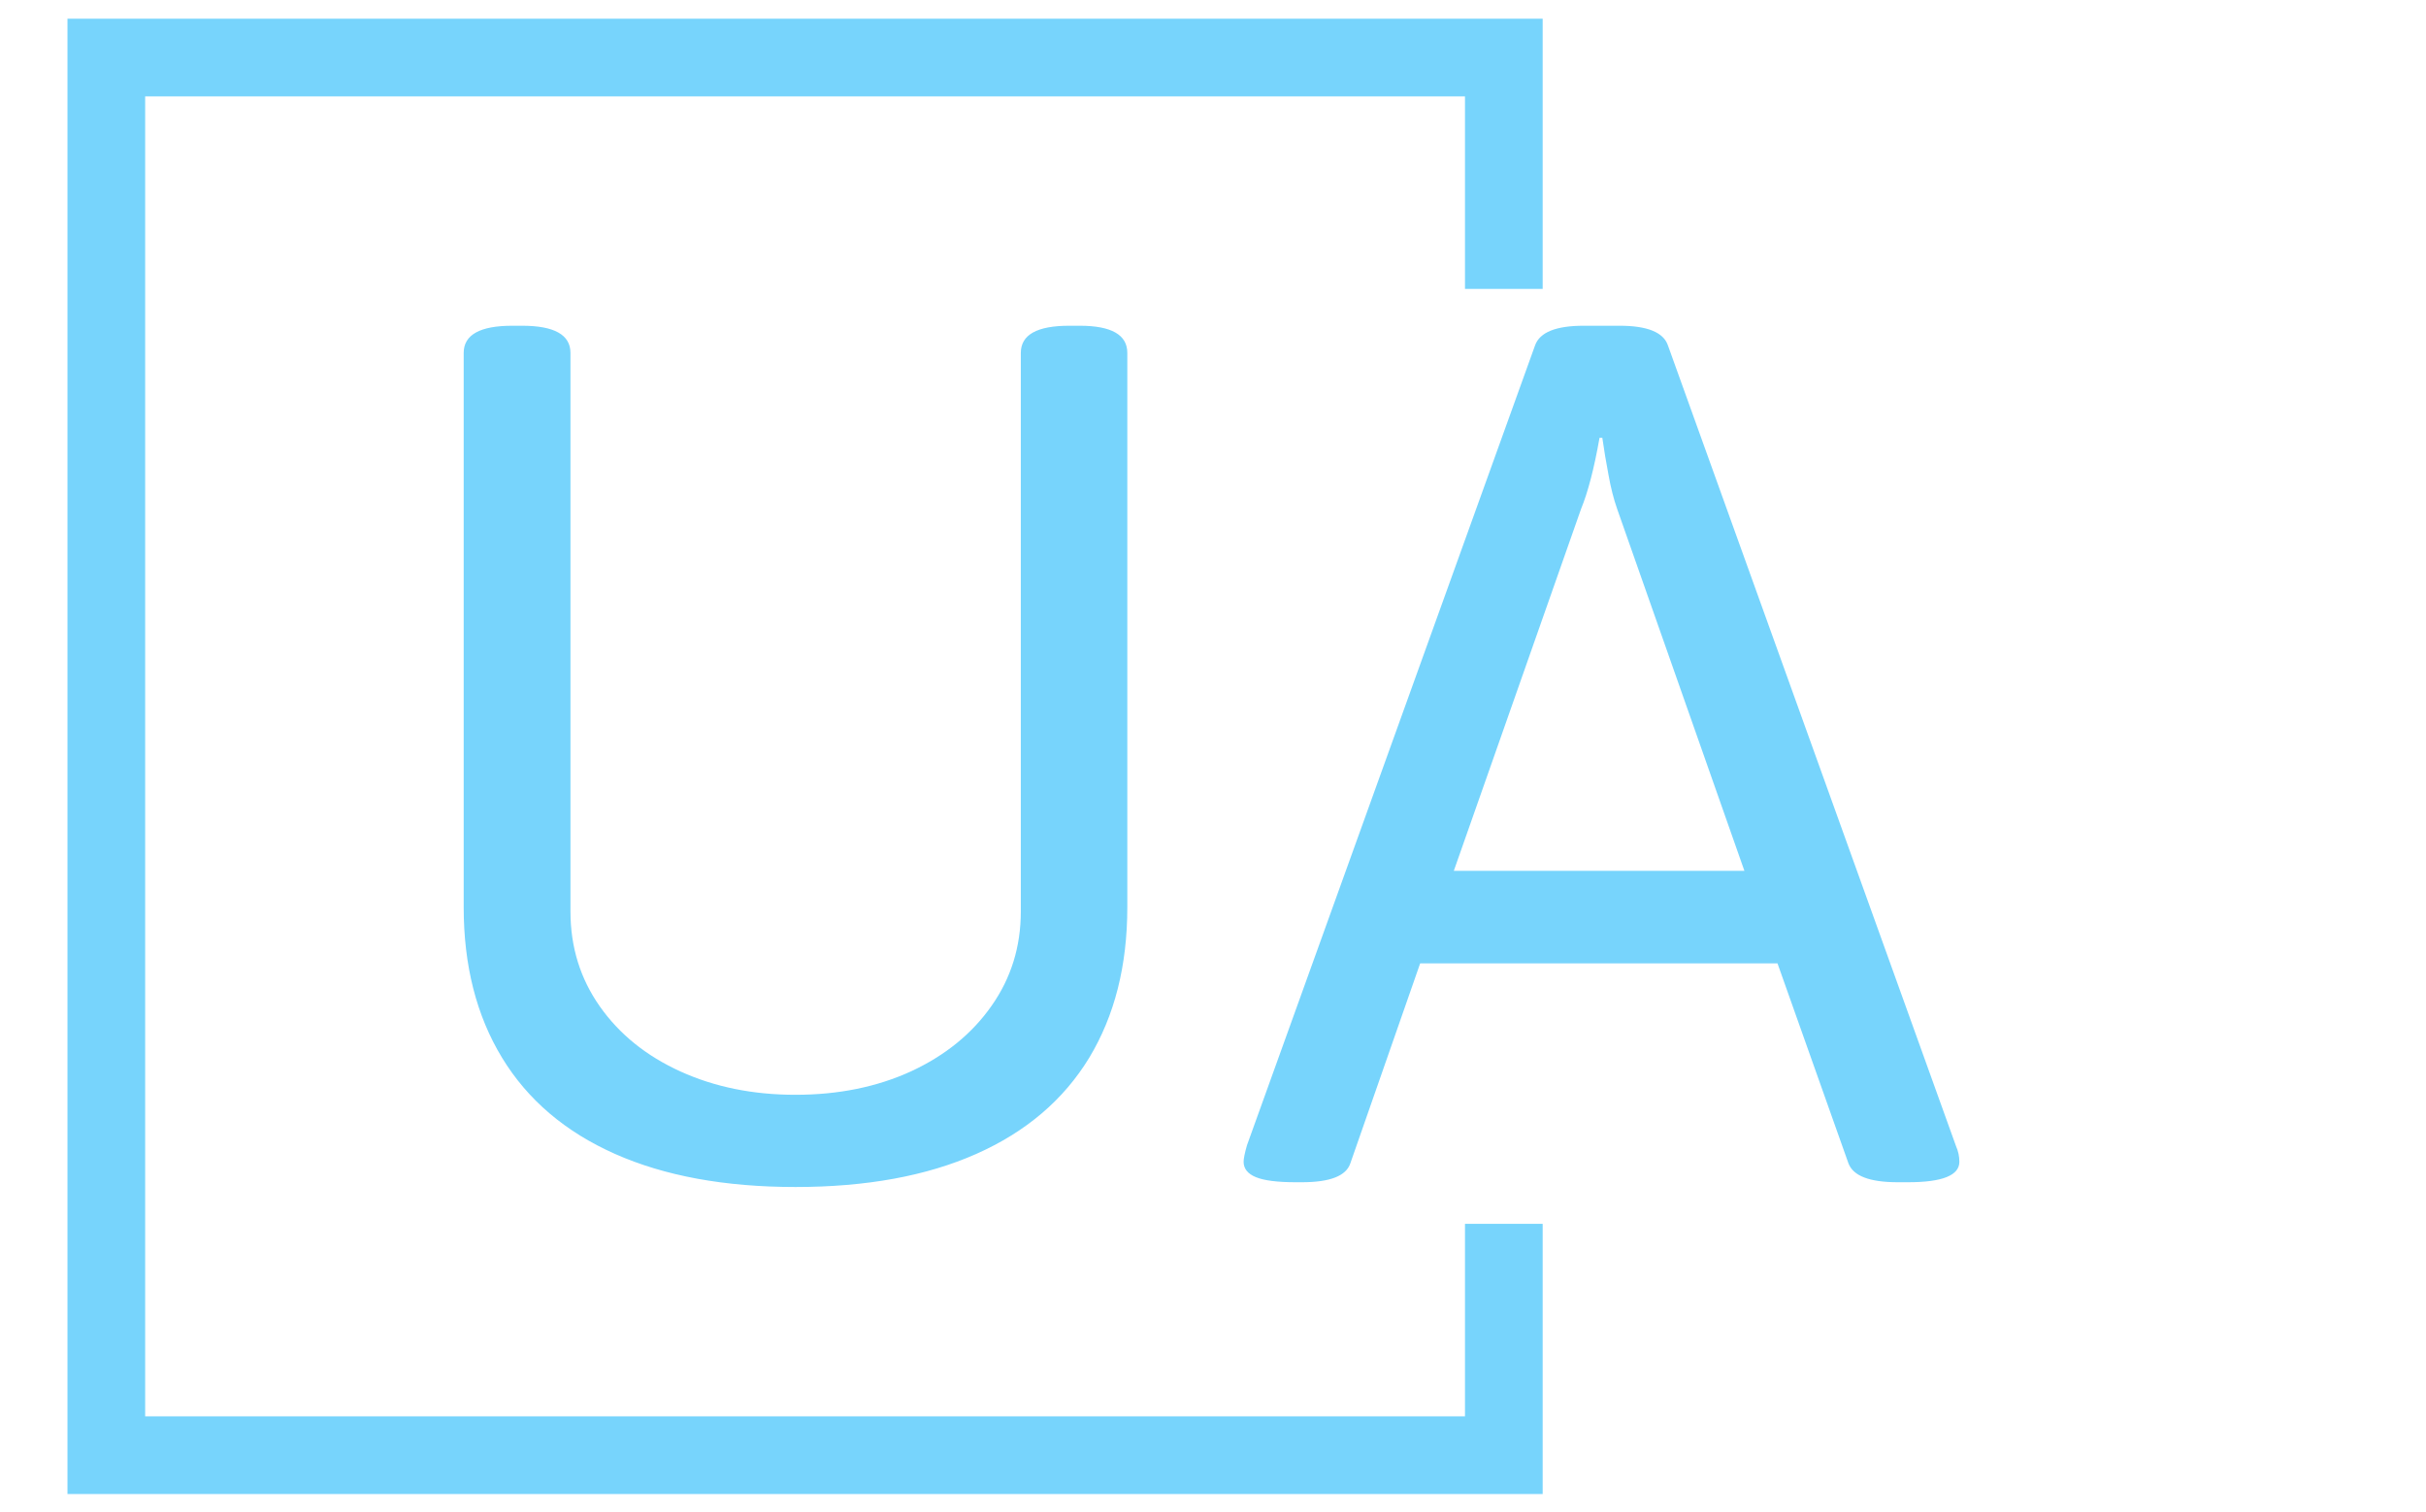 <svg xmlns="http://www.w3.org/2000/svg" version="1.1" xmlns:xlink="http://www.w3.org/1999/xlink" xmlns:svgjs="http://svgjs.dev/svgjs" width="1000" height="623" viewBox="0 0 1000 623"><g transform="matrix(1,0,0,1,-0.606,0.252)"><svg viewBox="0 0 396 247" data-background-color="#ffffff" preserveAspectRatio="xMidYMid meet" height="623" width="1000" xmlns="http://www.w3.org/2000/svg" xmlns:xlink="http://www.w3.org/1999/xlink"><g id="tight-bounds" transform="matrix(1,0,0,1,0.24,-0.1)"><svg viewBox="0 0 395.52 247.2" height="247.2" width="395.52"><g><svg></svg></g><g><svg viewBox="0 0 395.52 247.2" height="247.2" width="395.52"><g transform="matrix(1,0,0,1,75.544,53.211)"><svg viewBox="0 0 244.431 140.777" height="140.777" width="244.431"><g><svg viewBox="0 0 244.431 140.777" height="140.777" width="244.431"><g><svg viewBox="0 0 244.431 140.777" height="140.777" width="244.431"><g><svg viewBox="0 0 244.431 140.777" height="140.777" width="244.431"><g id="textblocktransform"><svg viewBox="0 0 244.431 140.777" height="140.777" width="244.431" id="textblock"><g><svg viewBox="0 0 244.431 140.777" height="140.777" width="244.431"><g transform="matrix(1,0,0,1,0,0)"><svg width="244.431" viewBox="3.61 -30.49 53.37 30.73" height="140.777" data-palette-color="#77d4fc"><path d="M15.45 0.24Q11.67 0.24 9.01-0.94 6.35-2.12 4.98-4.37 3.61-6.62 3.61-9.74L3.61-9.74 3.61-29.52Q3.61-30.49 5.35-30.49L5.35-30.49 5.69-30.49Q7.42-30.49 7.42-29.52L7.42-29.52 7.42-9.59Q7.42-7.69 8.47-6.2 9.52-4.71 11.35-3.88 13.18-3.05 15.45-3.05L15.45-3.05Q17.75-3.05 19.58-3.89 21.41-4.74 22.45-6.23 23.49-7.71 23.49-9.59L23.49-9.59 23.49-29.52Q23.49-30.49 25.22-30.49L25.22-30.49 25.59-30.49Q27.29-30.49 27.29-29.52L27.29-29.52 27.29-9.74Q27.29-6.62 25.93-4.37 24.56-2.12 21.9-0.94 19.24 0.24 15.45 0.24L15.45 0.24ZM33.3 0.07Q32.32 0.07 31.88-0.11 31.44-0.29 31.44-0.66L31.44-0.66Q31.44-0.83 31.56-1.25L31.56-1.25 41.84-29.79Q42.09-30.49 43.58-30.49L43.58-30.49 44.85-30.49Q46.34-30.49 46.58-29.79L46.58-29.79 56.86-1.22Q56.98-0.95 56.98-0.66L56.98-0.66Q56.98 0.07 55.15 0.07L55.15 0.07 54.78 0.07Q53.27 0.07 53.02-0.61L53.02-0.61 50.49-7.74 37.74-7.74 35.25-0.61Q35.03 0.07 33.52 0.07L33.52 0.07 33.3 0.07ZM38.94-11.04L49.31-11.04 44.77-23.95Q44.58-24.49 44.46-25.17 44.33-25.85 44.24-26.49L44.24-26.49 44.14-26.49Q43.85-24.85 43.48-23.95L43.48-23.95 38.94-11.04Z" opacity="1" transform="matrix(1,0,0,1,0,0)" fill="#77d4fc" class="wordmark-text-0" data-fill-palette-color="primary" id="text-0"></path></svg></g></svg></g></svg></g></svg></g></svg></g></svg></g></svg></g><path d="M251.876 47.211L251.876 3.058 10.792 3.058 10.792 244.142 251.876 244.142 251.876 199.989 239.181 199.989 239.181 231.447 23.488 231.447 23.488 15.753 239.181 15.753 239.181 47.211Z" fill="#77d4fc" stroke="transparent" data-fill-palette-color="primary"></path></svg></g><defs></defs></svg><rect width="395.52" height="247.2" fill="none" stroke="none" visibility="hidden"></rect></g></svg></g></svg>